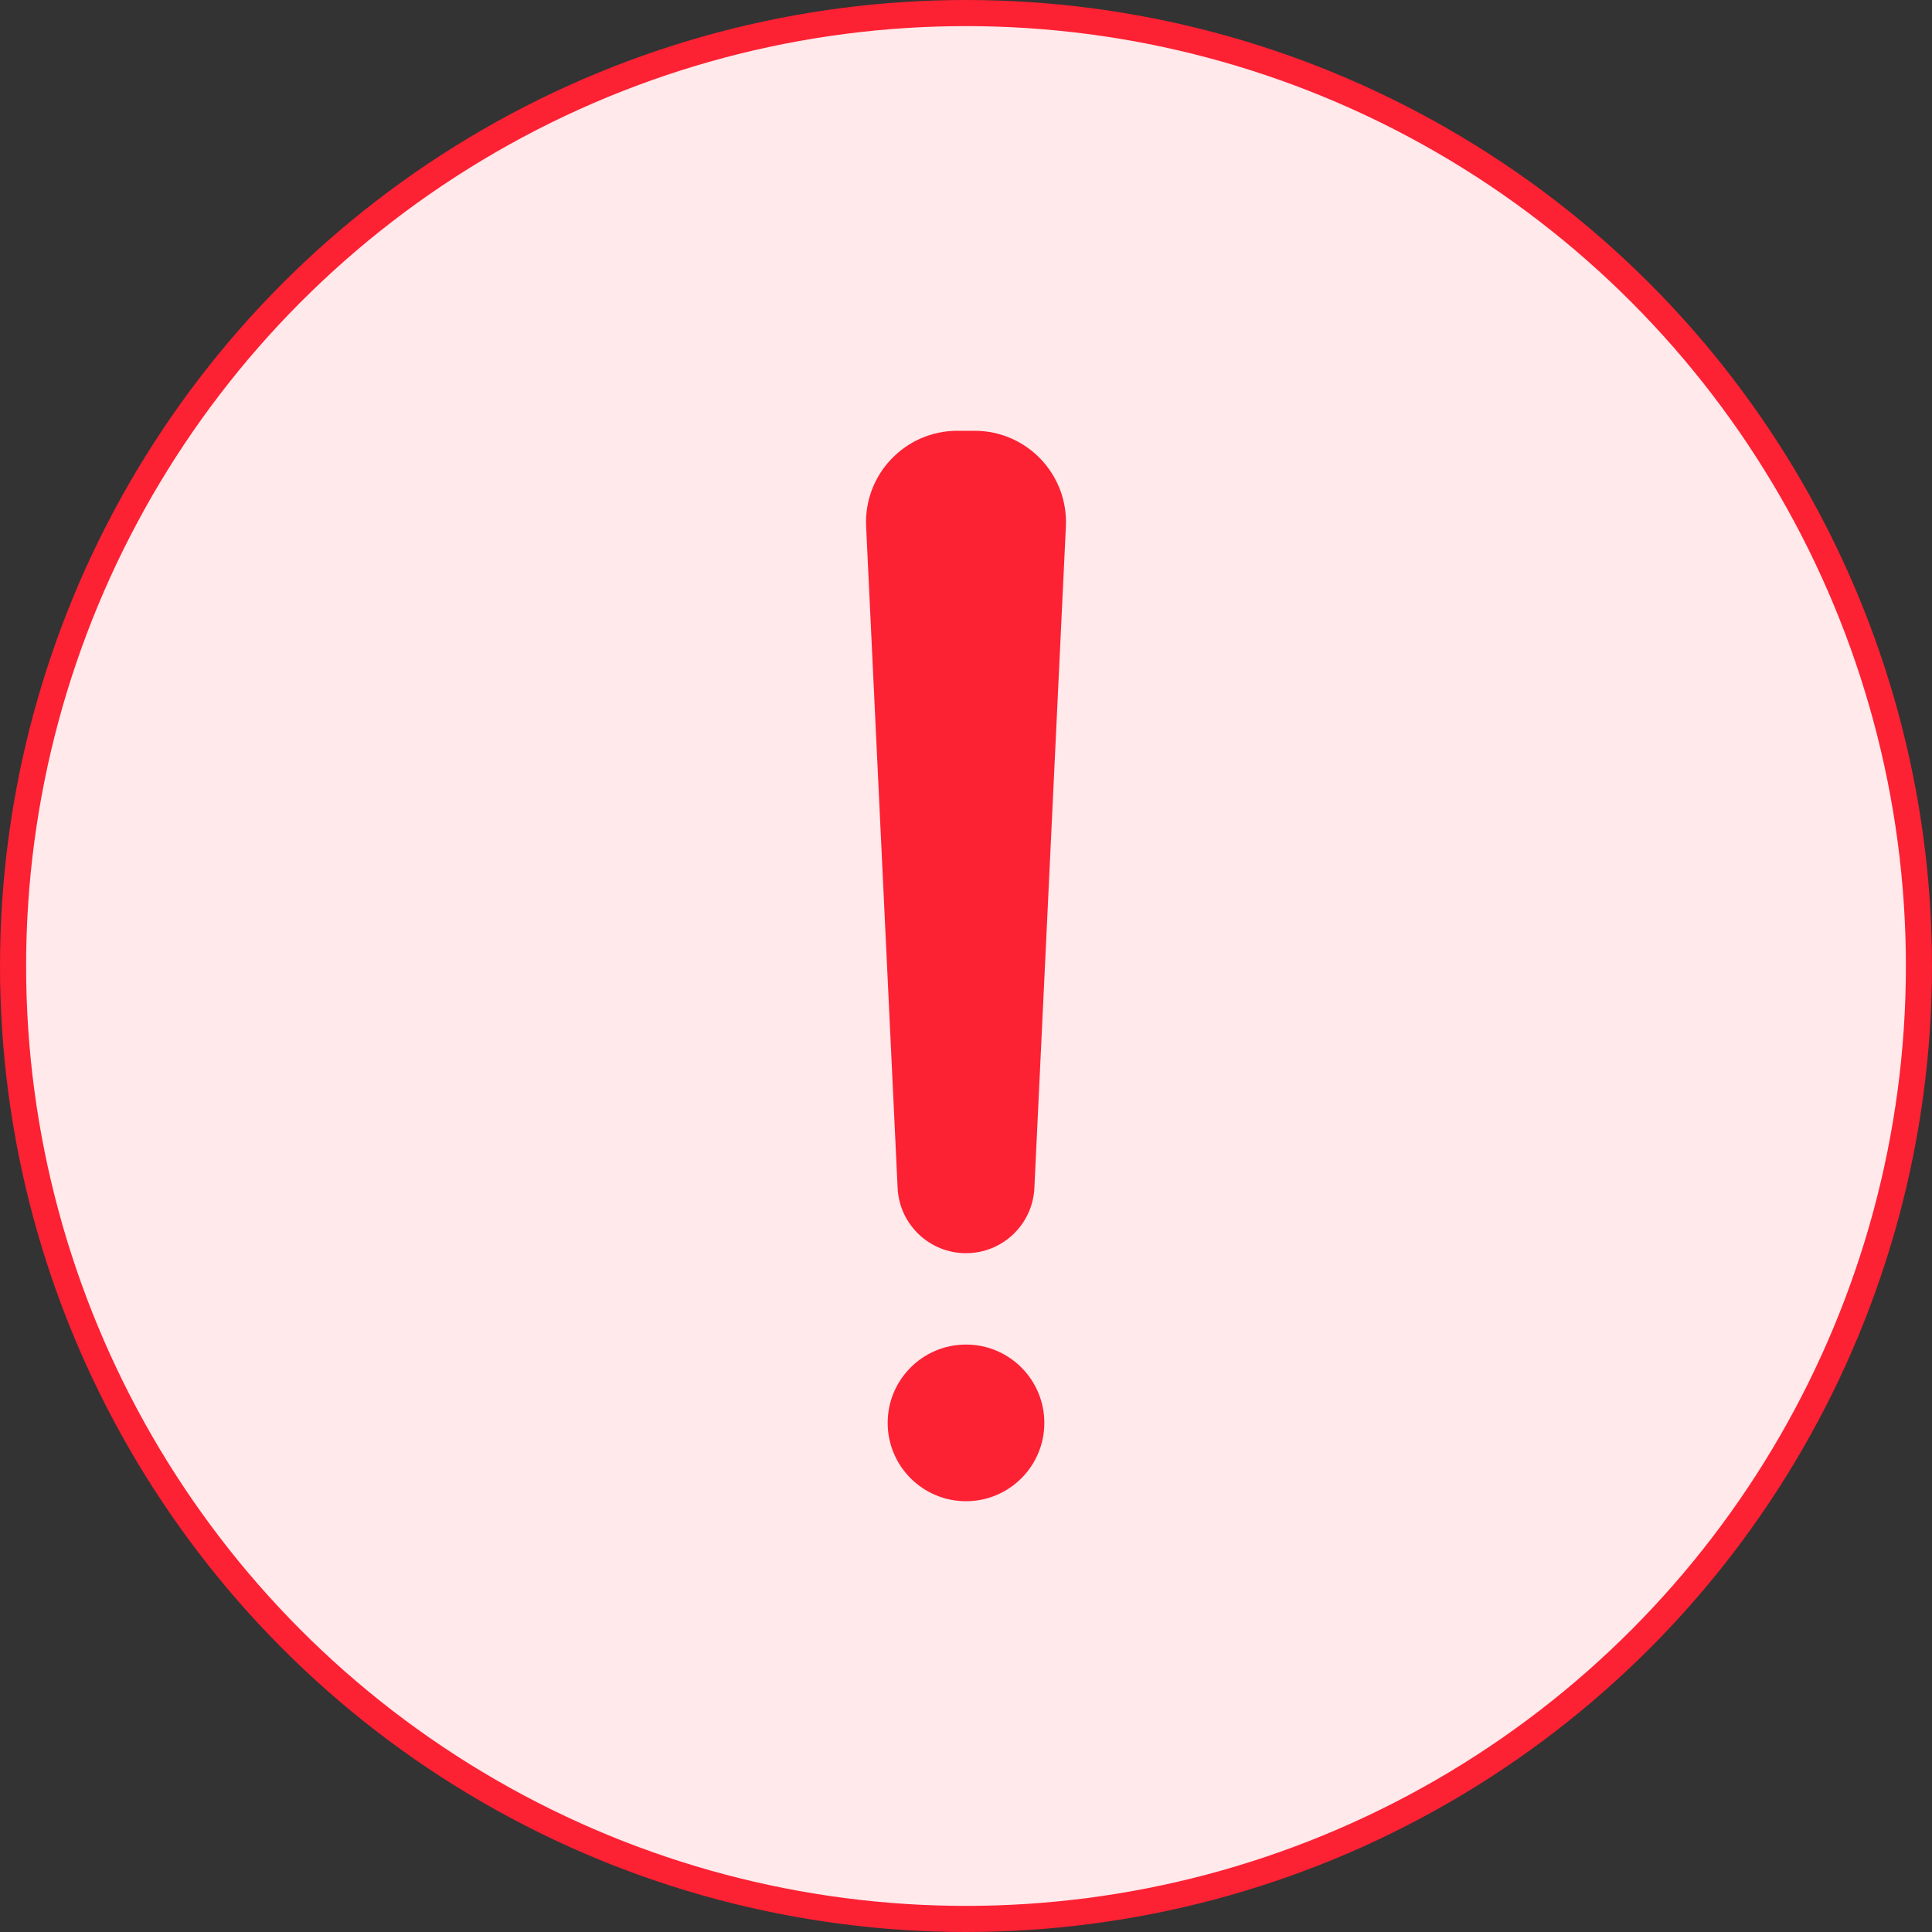 <svg width="148" height="148" viewBox="0 0 148 148" fill="none" xmlns="http://www.w3.org/2000/svg">
<rect x="0" y="0" width="148" height="148" fill="#333333" stroke="none"/>
<circle cx="74" cy="74" r="73" fill="#FFE9EB" stroke="#FC2133" stroke-width="2"/>
<path d="M66.349 40.333C66.159 36.341 69.344 33 73.341 33H74.659C78.656 33 81.841 36.341 81.651 40.333L79.238 91.006C79.105 93.802 76.799 96 74 96C71.201 96 68.895 93.802 68.762 91.006L66.349 40.333Z" fill="#FC2133"/>
<circle cx="74" cy="109" r="6" fill="#FC2133"/>
</svg>
